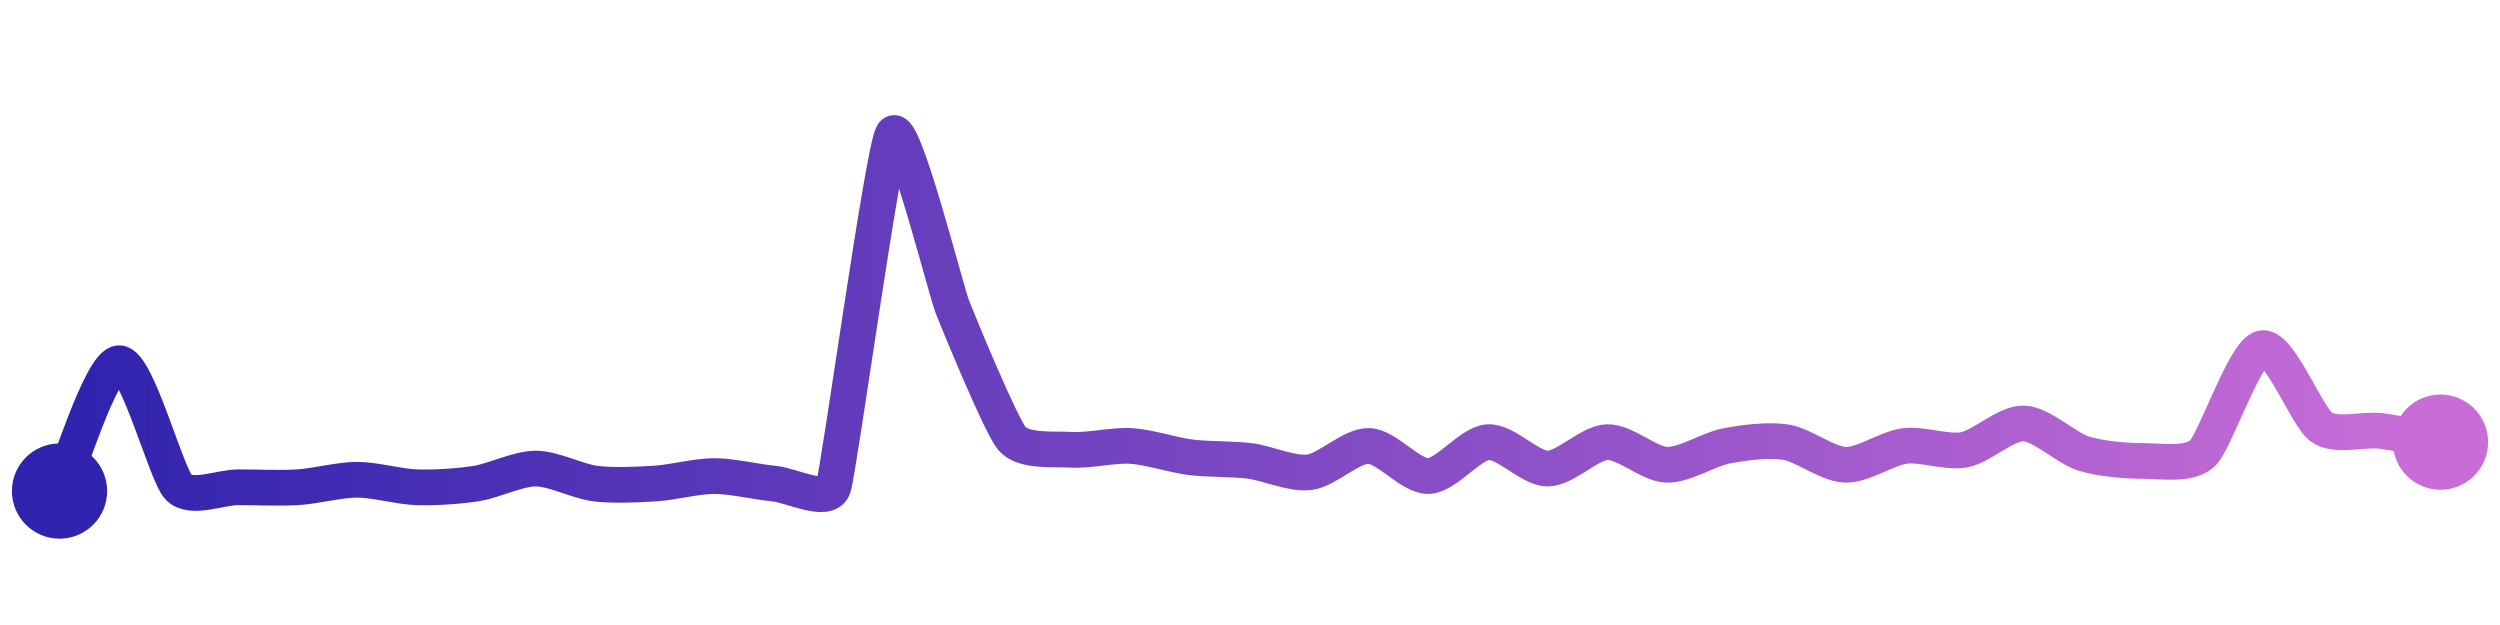 <svg width="200" height="50" viewBox="0 0 210 50" xmlns="http://www.w3.org/2000/svg">
    <defs>
        <linearGradient x1="0%" y1="0%" x2="100%" y2="0%" id="a">
            <stop stop-color="#3023AE" offset="0%"/>
            <stop stop-color="#C86DD7" offset="100%"/>
        </linearGradient>
    </defs>
    <path stroke="url(#a)"
          stroke-width="3"
          stroke-linejoin="round"
          stroke-linecap="round"
          d="M5 40 C 5.63 38.64, 8.5 29.31, 10 29.26 S 13.96 38.6, 15 39.68 S 18.5 39.68, 20 39.68 S 23.5 39.77, 25 39.68 S 28.5 39.05, 30 39.05 S 33.5 39.63, 35 39.68 S 38.52 39.6, 40 39.37 S 43.5 38.11, 45 38.11 S 48.51 39.18, 50 39.37 S 53.5 39.46, 55 39.37 S 58.5 38.74, 60 38.74 S 63.51 39.23, 65 39.37 S 69.52 41.1, 70 39.68 S 74.17 11.25, 75 10 S 79.45 23.13, 80 24.53 S 84.04 34.43, 85 35.58 S 88.5 36.44, 90 36.53 S 93.5 36.12, 95 36.21 S 98.51 36.97, 100 37.16 S 103.51 37.28, 105 37.47 S 108.51 38.61, 110 38.42 S 113.5 36.16, 115 36.21 S 118.5 38.79, 120 38.74 S 123.5 35.98, 125 35.89 S 128.5 38.11, 130 38.11 S 133.5 35.94, 135 35.89 S 138.5 37.74, 140 37.79 S 143.53 36.49, 145 36.21 S 148.52 35.66, 150 35.89 S 153.5 37.74, 155 37.79 S 158.51 36.4, 160 36.21 S 163.53 36.81, 165 36.53 S 168.5 34.27, 170 34.32 S 173.57 36.39, 175 36.84 S 178.5 37.47, 180 37.47 S 183.91 37.87, 185 36.84 S 188.54 28.32, 190 28 S 193.77 33.77, 195 34.63 S 198.51 34.76, 200 34.95 S 203.53 35.61, 205 35.89"
          fill="none"/>
    <circle r="4" cx="5" cy="40" fill="#3023AE"/>
    <circle r="4" cx="205" cy="35.89" fill="#C86DD7"/>      
</svg>